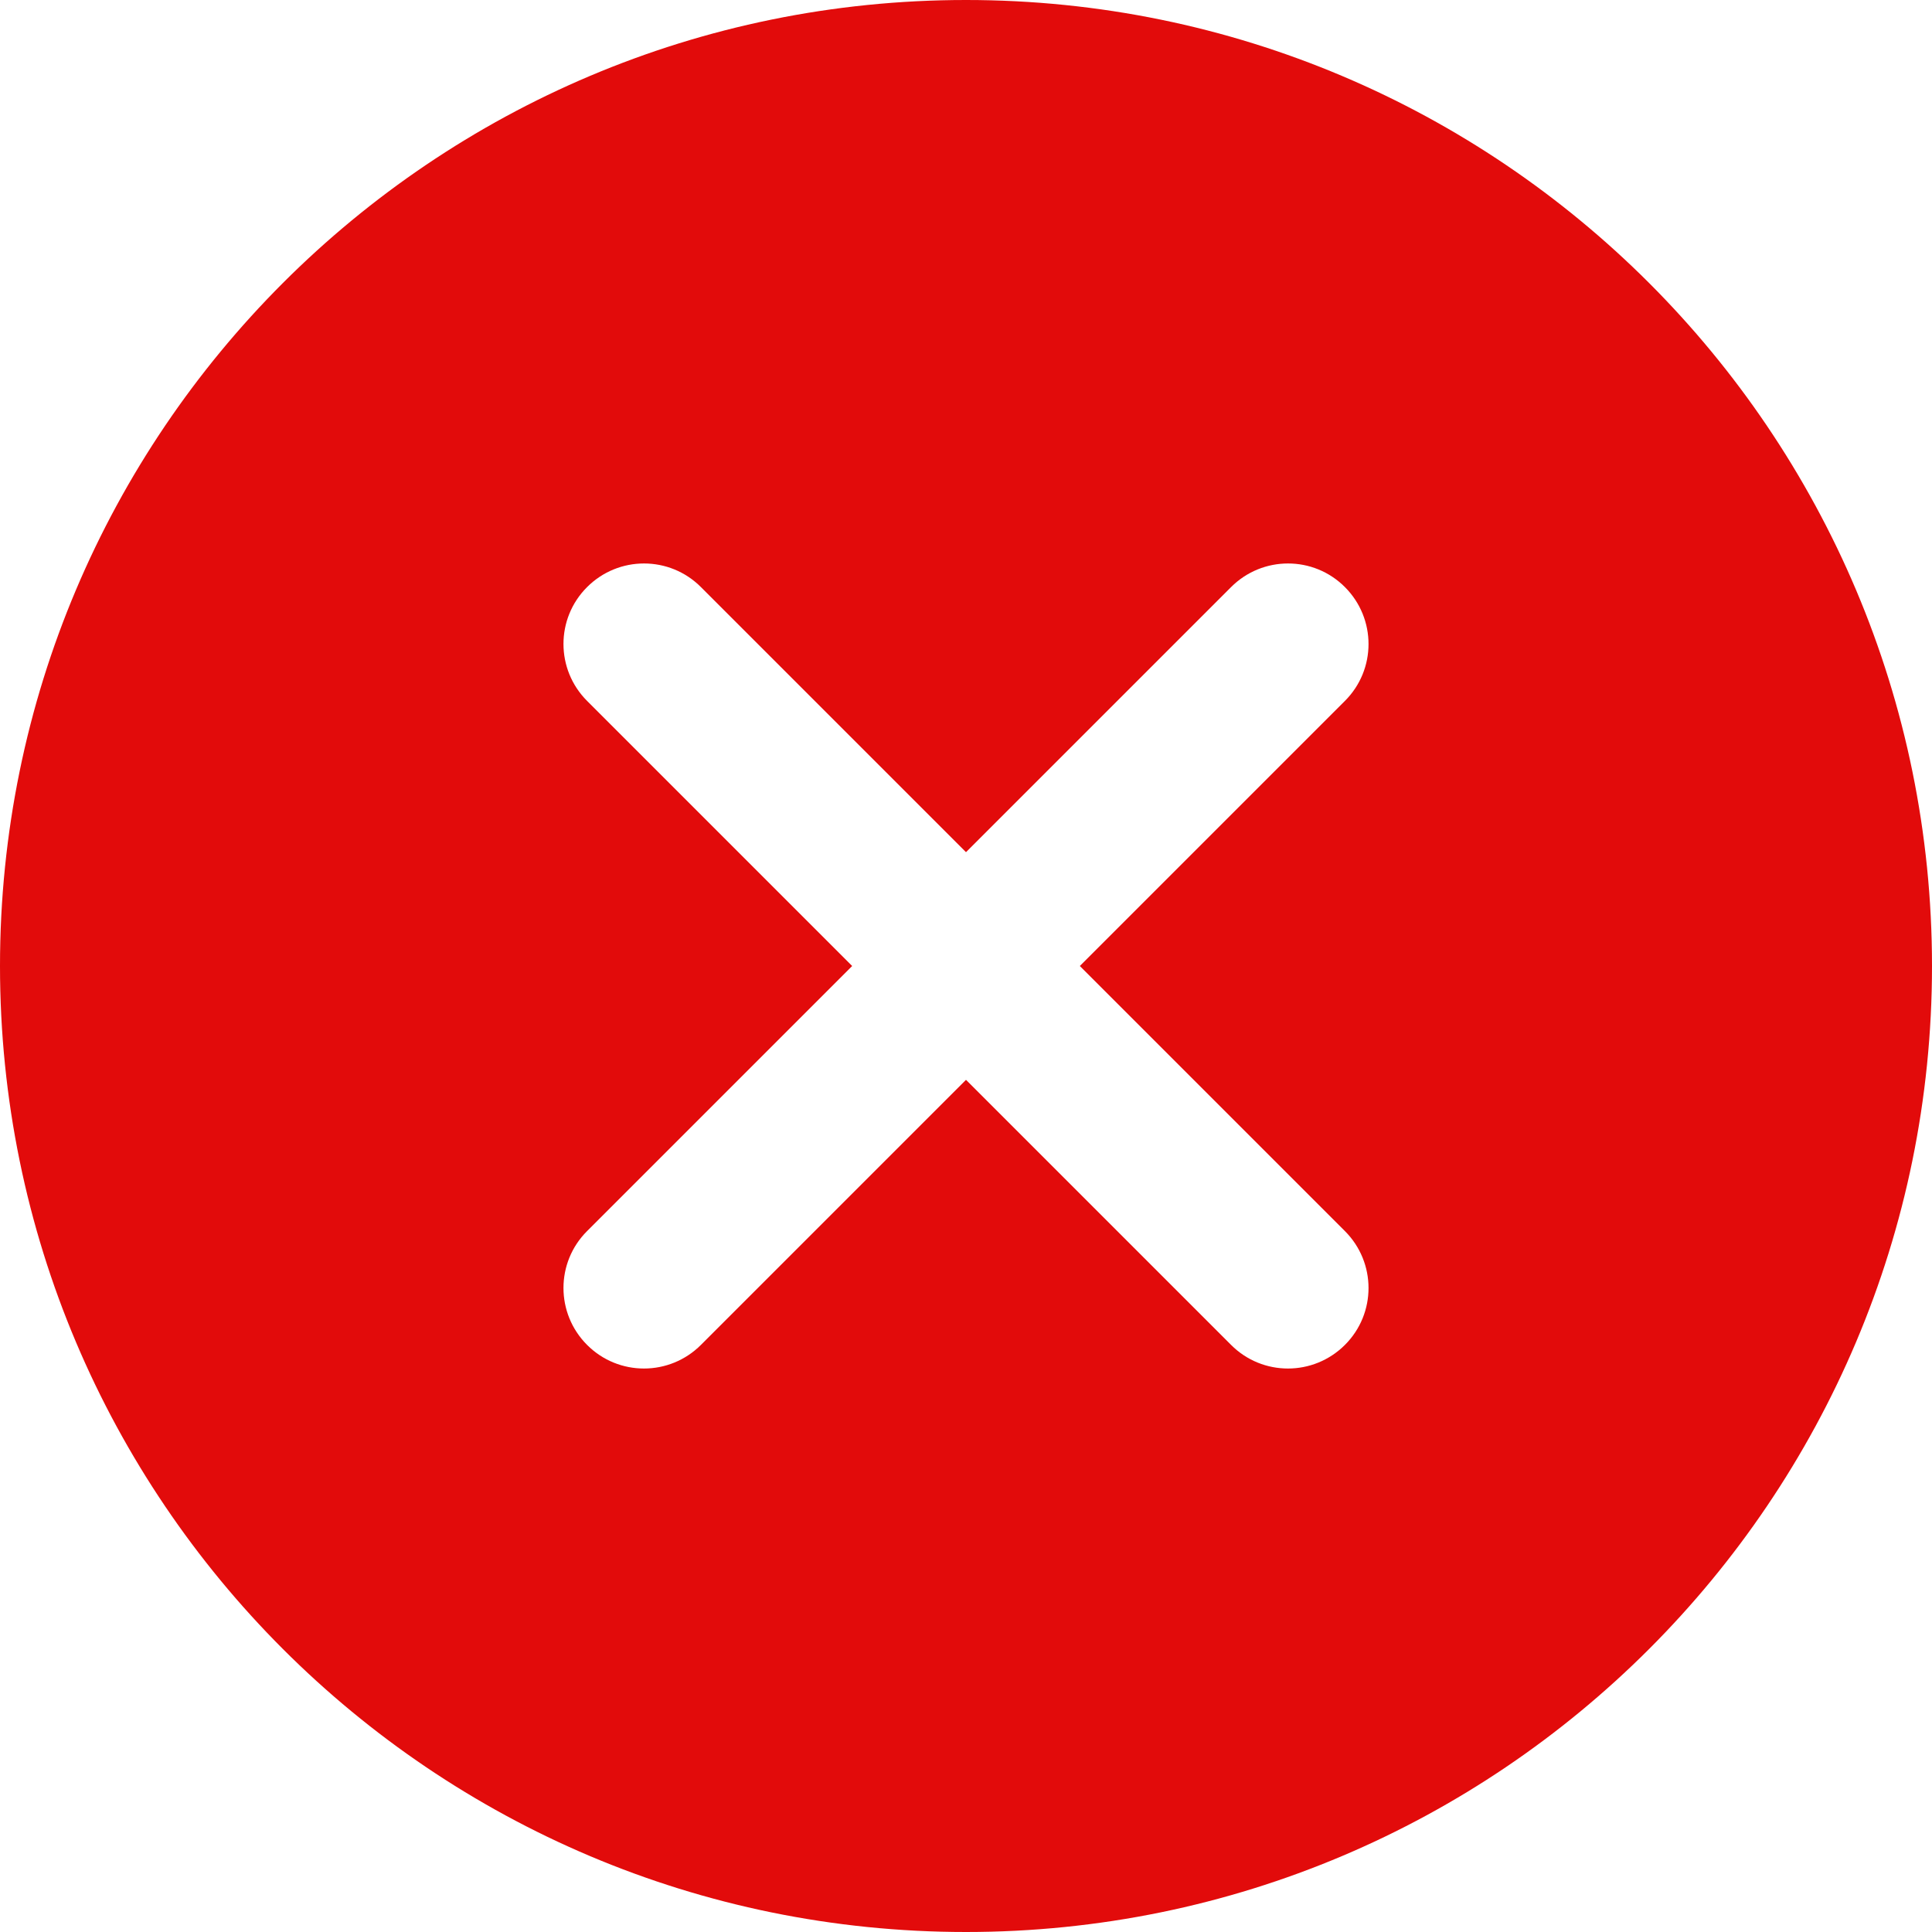 <svg width="112" height="112" viewBox="0 0 112 112" fill="none" xmlns="http://www.w3.org/2000/svg">
<path d="M56 0C25.074 0 0 25.074 0 56C0 86.926 25.074 112 56 112C86.926 112 112 86.926 112 56C112 25.074 86.926 0 56 0ZM62.599 56C62.599 56 77.247 70.649 77.966 71.367C79.791 73.192 79.791 76.146 77.966 77.966C76.141 79.791 73.187 79.791 71.367 77.966C70.649 77.252 56 62.599 56 62.599C56 62.599 41.351 77.247 40.633 77.966C38.808 79.791 35.854 79.791 34.034 77.966C32.209 76.141 32.209 73.187 34.034 71.367C34.748 70.649 49.401 56 49.401 56C49.401 56 34.753 41.351 34.034 40.633C32.209 38.808 32.209 35.854 34.034 34.034C35.859 32.209 38.813 32.209 40.633 34.034C41.351 34.748 56 49.401 56 49.401C56 49.401 70.649 34.753 71.367 34.034C73.192 32.209 76.146 32.209 77.966 34.034C79.791 35.859 79.791 38.813 77.966 40.633C77.252 41.351 62.599 56 62.599 56Z" fill="#E20B0B"/>
</svg>
